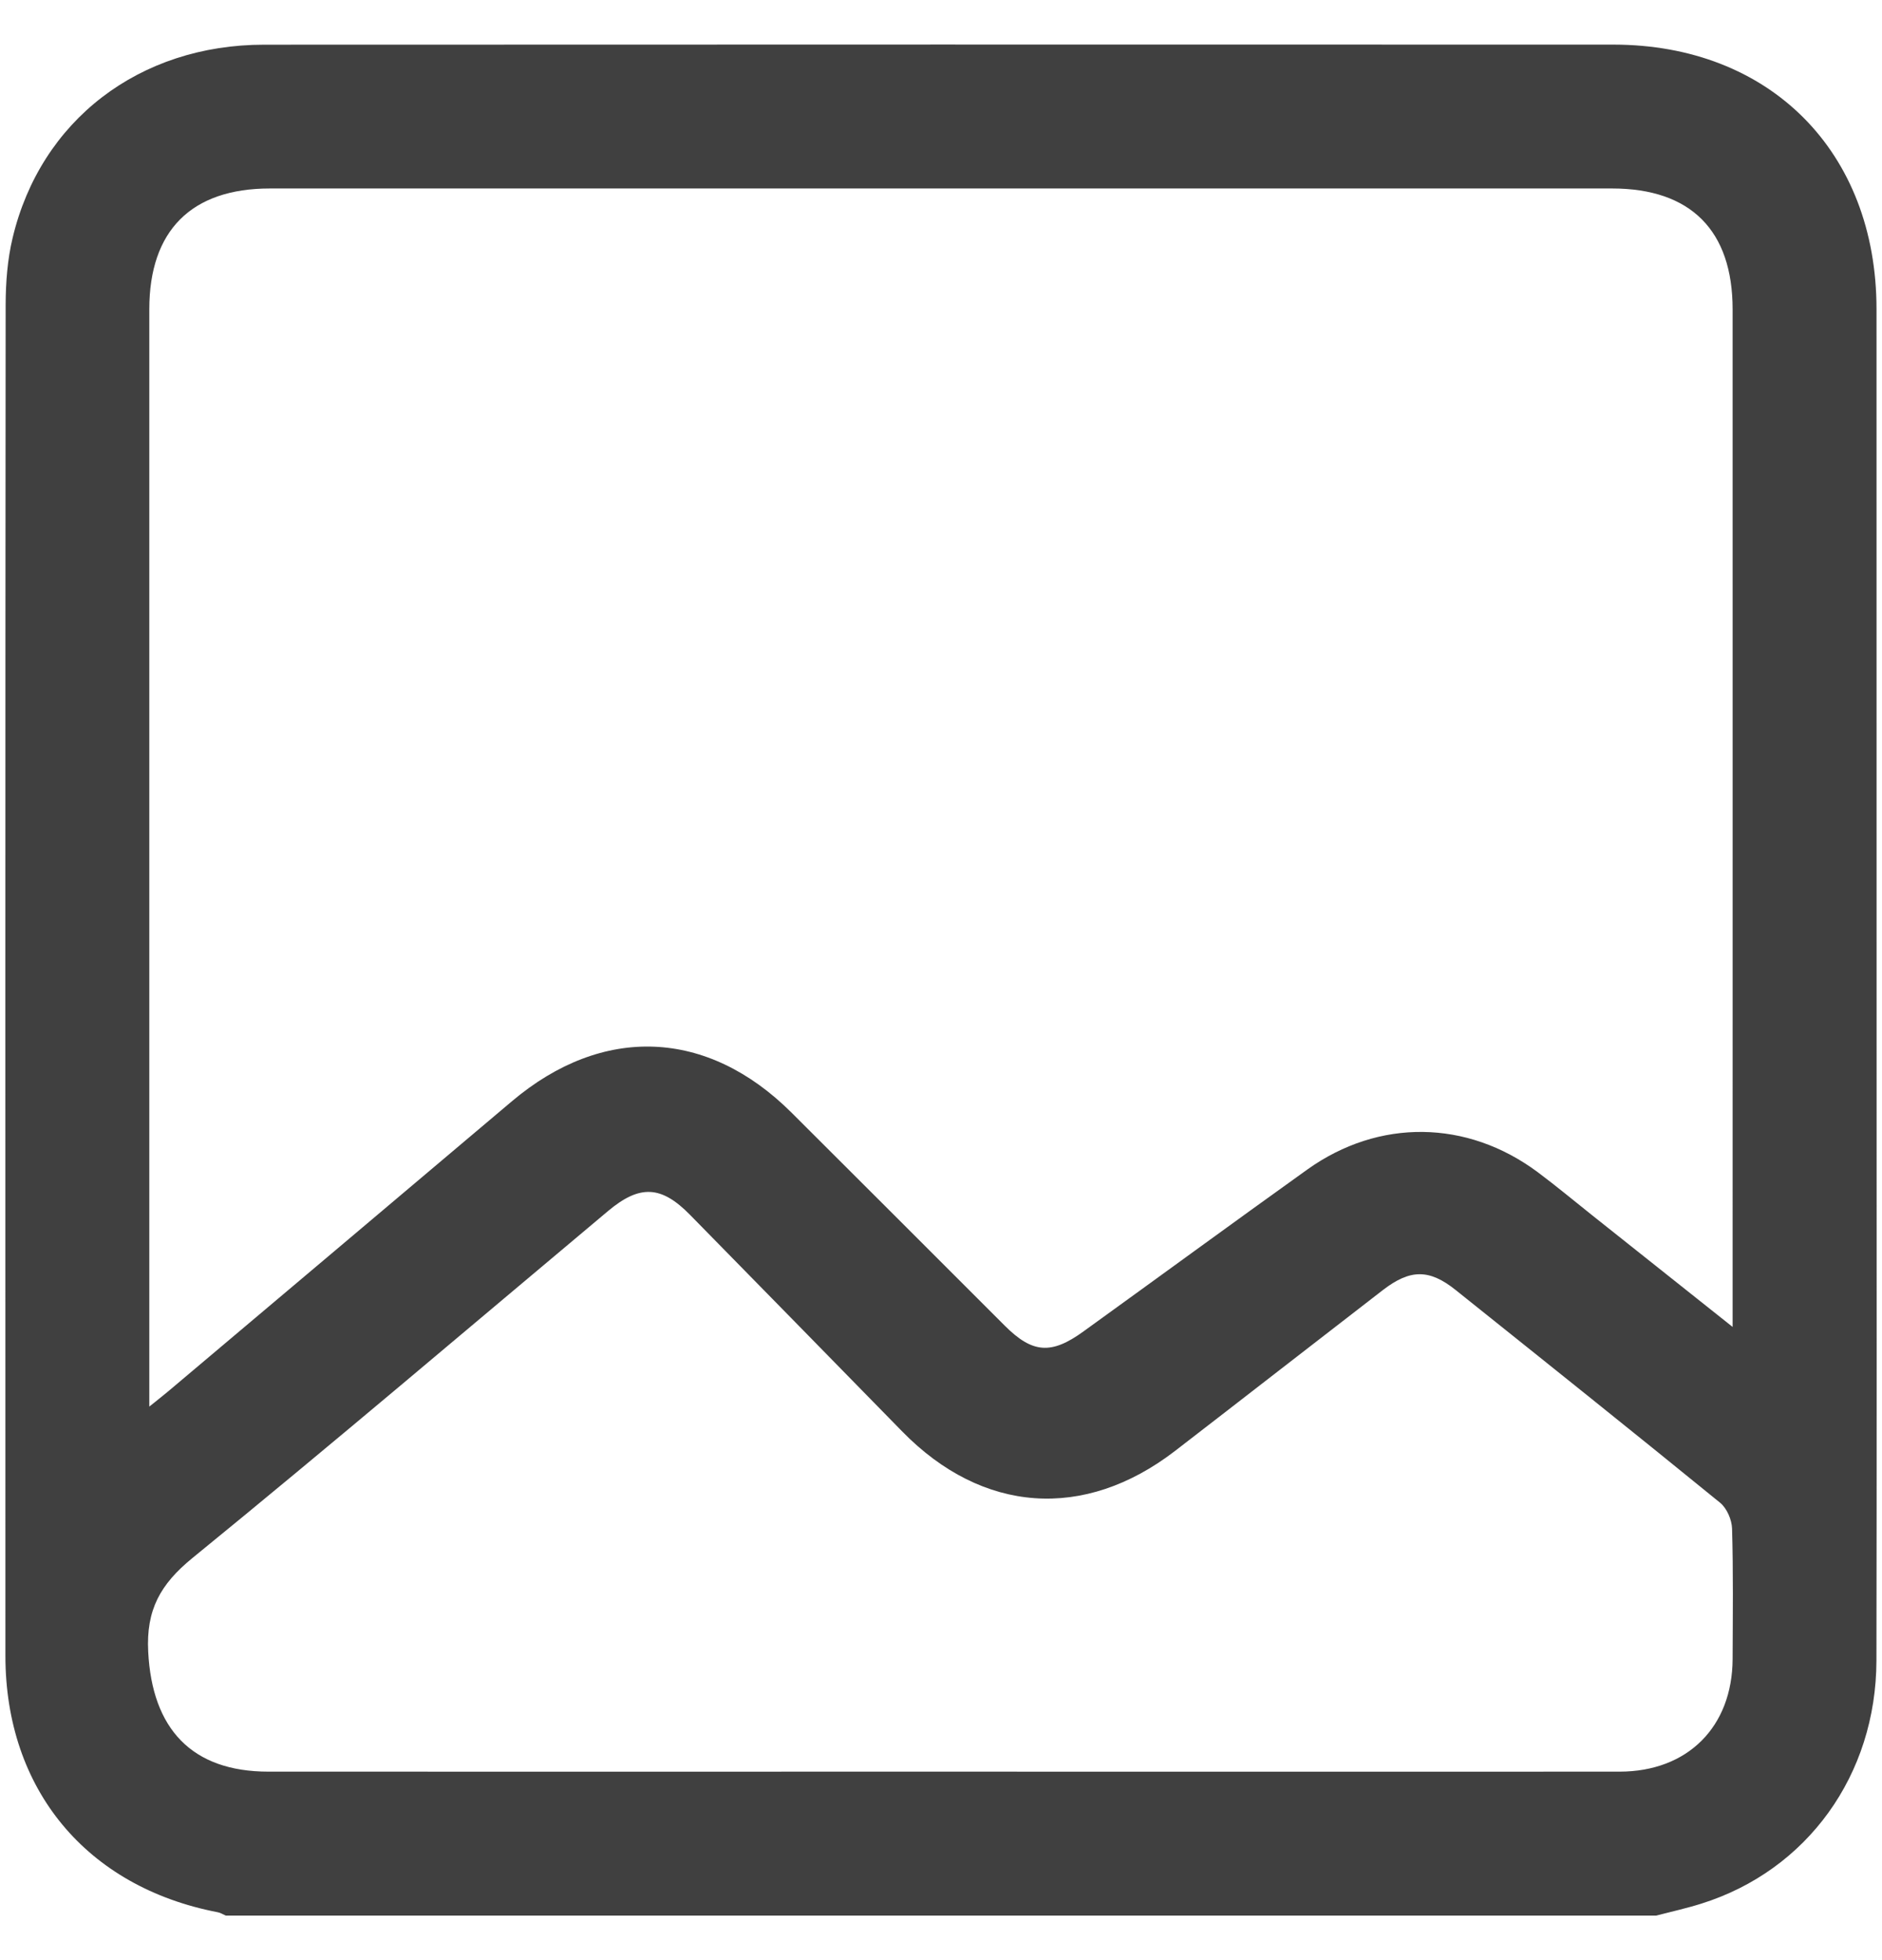 <svg width="24" height="25" viewBox="0 0 24 25" fill="none" xmlns="http://www.w3.org/2000/svg">
<path fill-rule="evenodd" clip-rule="evenodd" d="M11.996 22.596C14.882 22.596 17.768 22.598 20.655 22.596C21.522 22.595 22.091 22.025 22.095 21.16C22.097 20.605 22.104 20.051 22.088 19.497C22.085 19.383 22.021 19.236 21.935 19.166C20.816 18.254 19.689 17.354 18.563 16.453C18.227 16.184 17.983 16.186 17.636 16.453C16.751 17.136 15.87 17.823 14.984 18.506C13.826 19.397 12.529 19.303 11.507 18.259C10.605 17.336 9.702 16.415 8.799 15.494C8.432 15.12 8.159 15.107 7.755 15.445C5.99 16.925 4.237 18.418 2.452 19.873C2.045 20.206 1.862 20.532 1.89 21.067C1.94 22.05 2.445 22.596 3.423 22.596C6.281 22.597 9.138 22.596 11.996 22.596ZM1.904 17.94C2.018 17.848 2.084 17.797 2.148 17.743C3.608 16.511 5.07 15.279 6.529 14.045C7.686 13.068 9.02 13.12 10.094 14.191C11.002 15.095 11.906 16.002 12.812 16.907C13.166 17.261 13.405 17.28 13.816 16.982C14.769 16.294 15.717 15.6 16.672 14.916C17.585 14.264 18.708 14.28 19.608 14.949C19.845 15.126 20.073 15.316 20.304 15.5C20.885 15.962 21.465 16.423 22.095 16.924V16.562C22.095 12.357 22.096 8.151 22.095 3.946C22.095 2.94 21.561 2.404 20.559 2.404C14.853 2.404 9.147 2.404 3.441 2.404C2.44 2.404 1.904 2.941 1.904 3.945C1.904 8.494 1.904 13.044 1.904 17.594C1.904 17.689 1.904 17.784 1.904 17.94ZM21.12 24.432H2.879C2.844 24.417 2.811 24.395 2.775 24.389C1.104 24.067 0.07 22.823 0.069 21.121C0.068 15.376 0.067 9.631 0.072 3.885C0.073 3.601 0.095 3.309 0.161 3.034C0.518 1.535 1.777 0.57 3.368 0.57C9.103 0.567 14.838 0.568 20.574 0.569C22.572 0.57 23.93 1.935 23.93 3.943C23.931 7.107 23.931 10.271 23.931 13.435C23.931 16.016 23.934 18.597 23.929 21.178C23.926 22.639 23.046 23.855 21.698 24.279C21.508 24.339 21.313 24.382 21.12 24.432Z" fill="#404040"/>
</svg>
